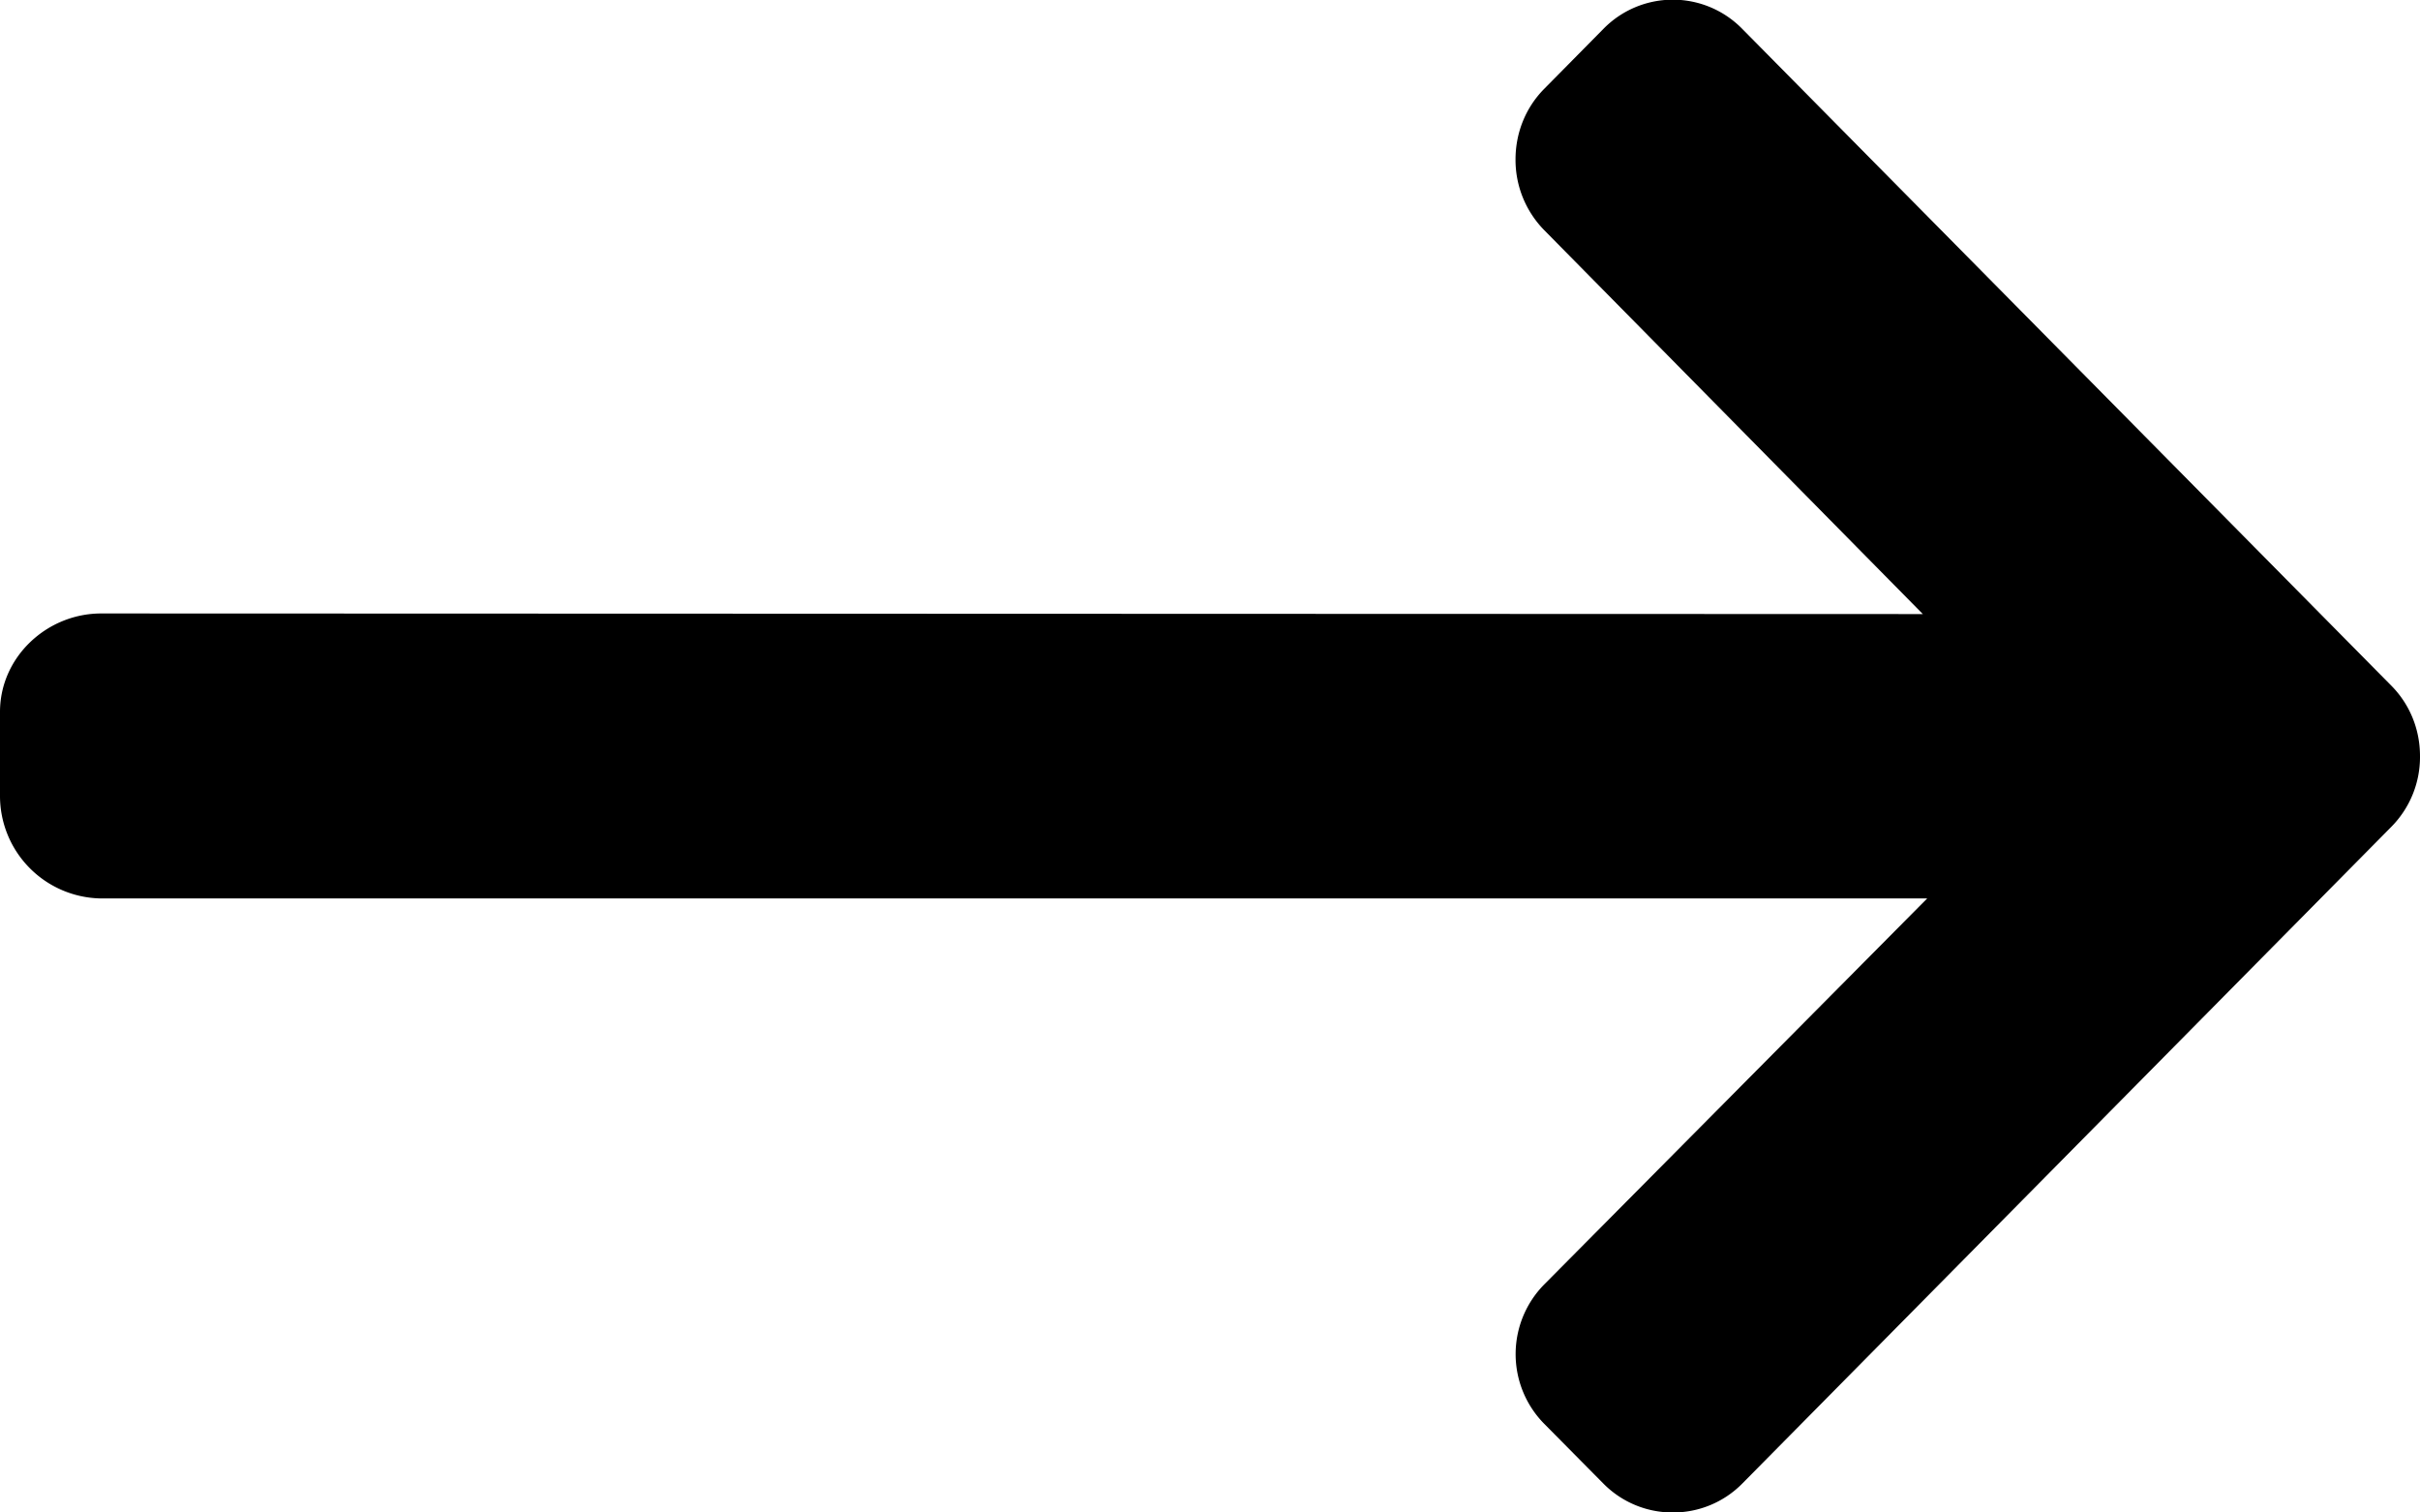 <svg xmlns="http://www.w3.org/2000/svg" width="16" height="10" viewBox="0 0 16 10">
    <path fill-rule="nonzero" d="M.669 4.056l12.044.004-2.503-2.538a.663.663 0 0 1-.19-.468c0-.176.067-.343.19-.467l.39-.395a.642.642 0 0 1 .92 0l4.29 4.341c.123.124.19.29.19.466a.656.656 0 0 1-.19.468l-4.29 4.341a.642.642 0 0 1-.46.192.642.642 0 0 1-.46-.192l-.39-.394a.656.656 0 0 1 0-.922l2.532-2.552H.66A.678.678 0 0 1 0 5.264v-.557c0-.363.31-.651.669-.651z"/>
</svg>

